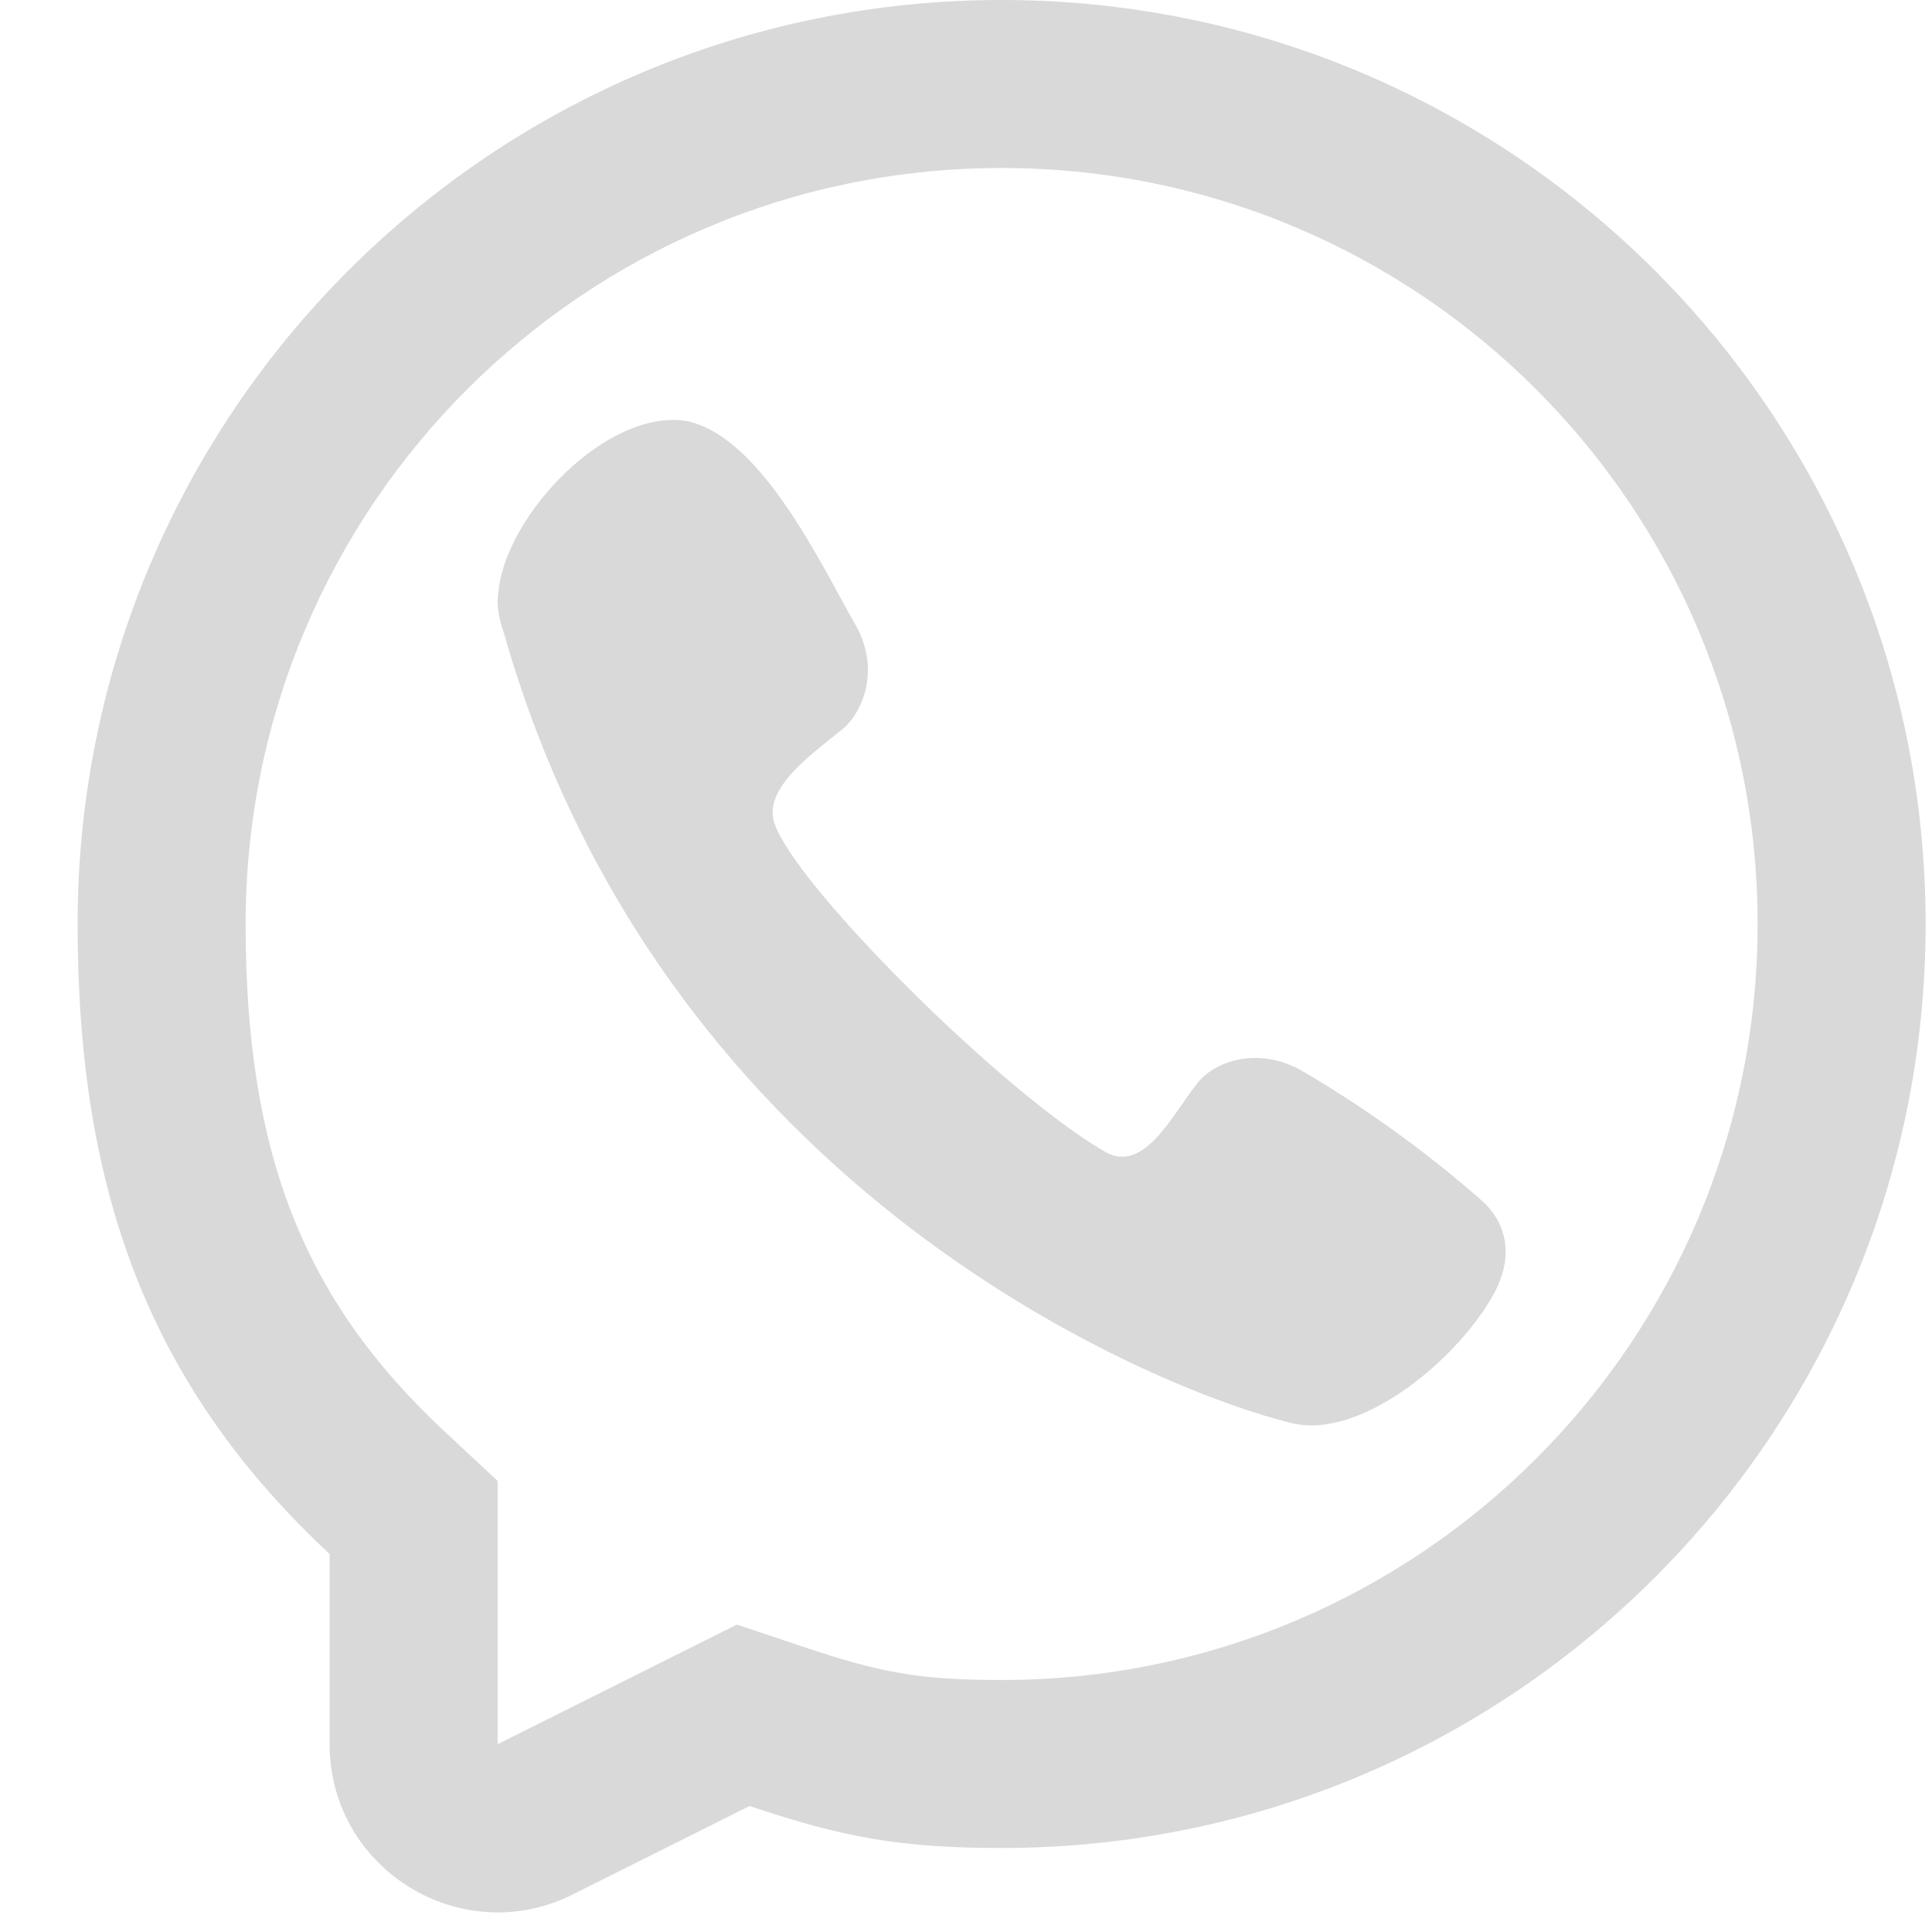 <svg width="23" height="23" viewBox="0 0 23 23" fill="none" xmlns="http://www.w3.org/2000/svg">
<path d="M5.938 7.006C6.052 6.102 7.227 4.874 8.159 5.01L8.158 5.009C9.065 5.181 9.783 6.743 10.188 7.445C10.475 7.954 10.288 8.47 10.021 8.688C9.66 8.979 9.095 9.38 9.214 9.783C9.424 10.5 11.924 13 13.154 13.711C13.619 13.98 13.957 13.27 14.245 12.907C14.454 12.627 14.971 12.46 15.479 12.736C16.238 13.178 16.953 13.692 17.614 14.27C17.944 14.546 18.022 14.954 17.793 15.385C17.39 16.144 16.224 17.146 15.378 16.942C13.901 16.587 7.924 14.27 6.005 7.558C5.897 7.24 5.924 7.12 5.938 7.006Z" fill="#D9D9D9"/>
<path fill-rule="evenodd" clip-rule="evenodd" d="M11.924 22C10.701 22 10.024 21.869 8.924 21.5L6.819 22.553C5.489 23.218 3.924 22.251 3.924 20.764V18.5C1.771 16.492 0.924 14.177 0.924 11C0.924 4.925 5.849 0 11.924 0C17.999 0 22.924 4.925 22.924 11C22.924 17.075 17.999 22 11.924 22ZM5.924 17.63L5.288 17.037C3.615 15.477 2.924 13.733 2.924 11C2.924 6.029 6.954 2 11.924 2C16.895 2 20.924 6.029 20.924 11C20.924 15.971 16.895 20 11.924 20C10.938 20 10.476 19.911 9.56 19.604L8.773 19.34L5.924 20.764V17.63Z" fill="#D9D9D9"/>
</svg>
